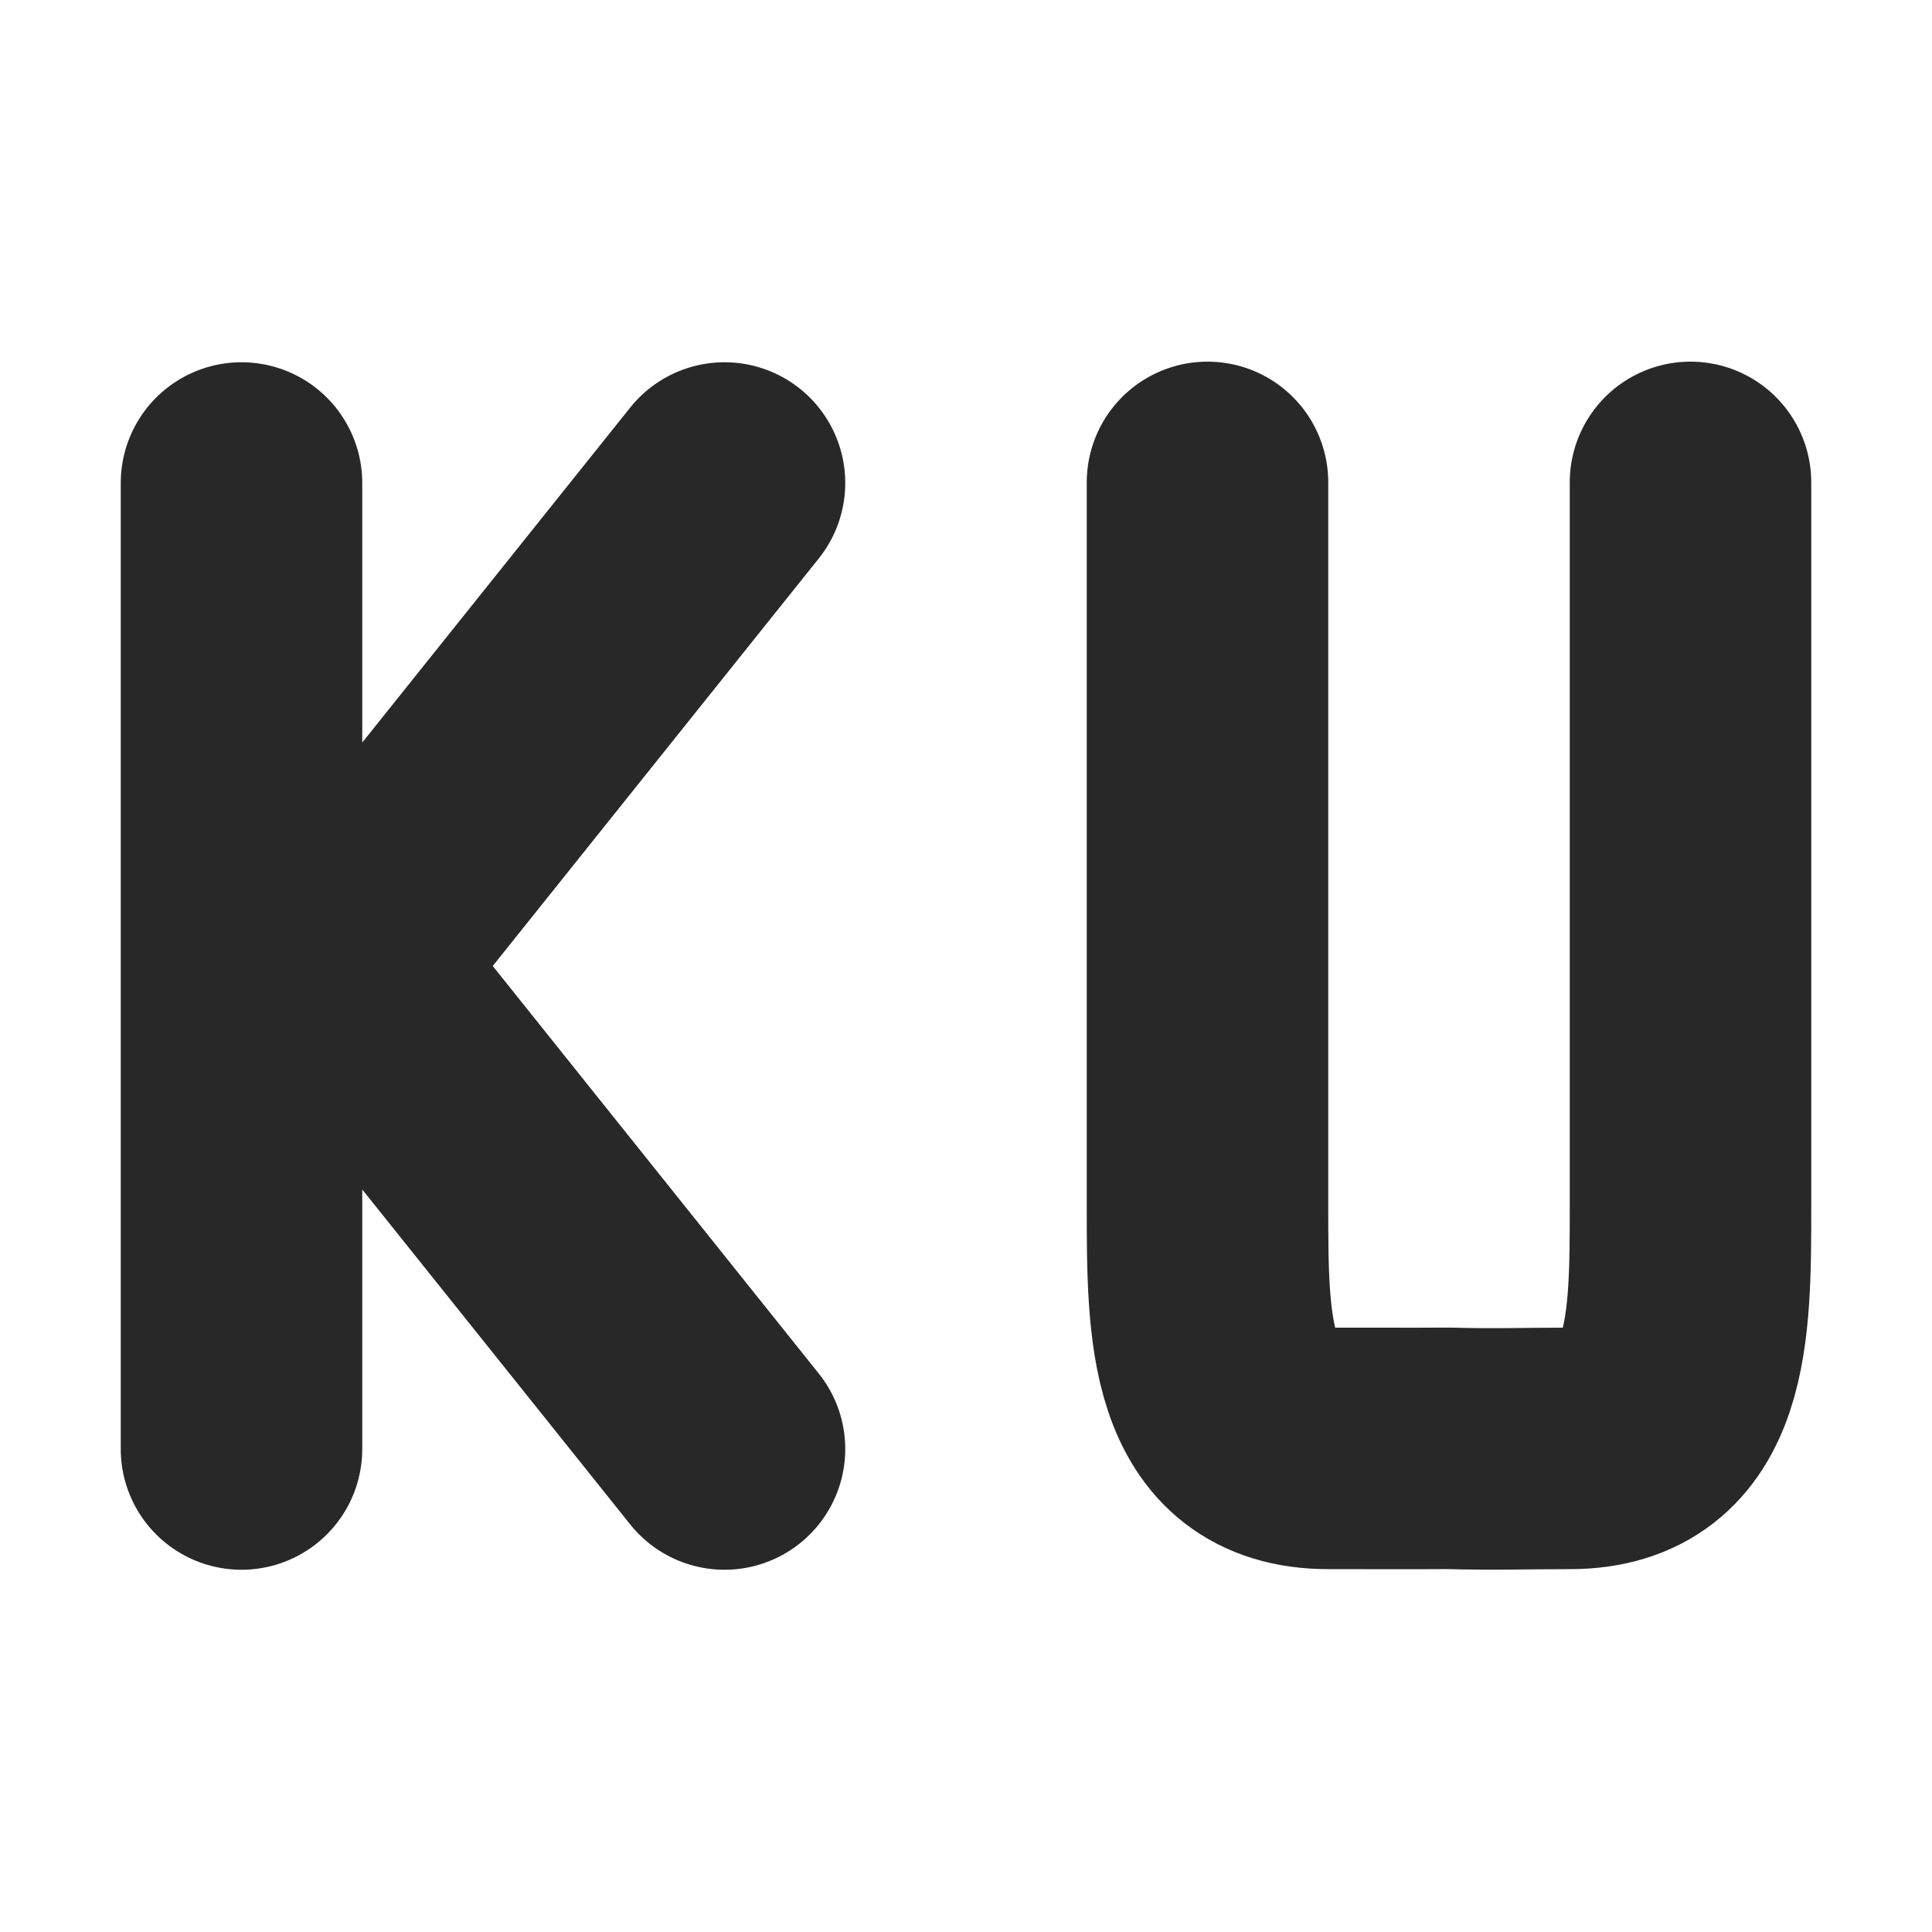 <svg width="16" height="16" version="1.1" xmlns="http://www.w3.org/2000/svg">
  <defs>
    <style id="current-color-scheme" type="text/css">.ColorScheme-Text { color:#282828; } .ColorScheme-Highlight { color:#458588; } .ColorScheme-NeutralText { color:#fe8019; } .ColorScheme-PositiveText { color:#689d6a; } .ColorScheme-NegativeText { color:#fb4934; }</style>
  </defs>
  <path class="ColorScheme-Text" d="m6 12-4-5m4-3-4 5m0 3v-8" fill="none" stroke="currentColor" stroke-linecap="round" stroke-width="2"/>
  <path class="ColorScheme-Text" d="m14 3.995-4e-6 6c0 1-4e-6 2-1 2-0.395 0-0.611 0.01-1-4.48e-4 -0.384 0.002-7e-6 4.48e-4 -1 4.48e-4 -1 0-1-1-1-2l4e-6 -6" fill="none" stroke="currentColor" stroke-linecap="round" stroke-linejoin="bevel" stroke-width="2"/>
</svg>
